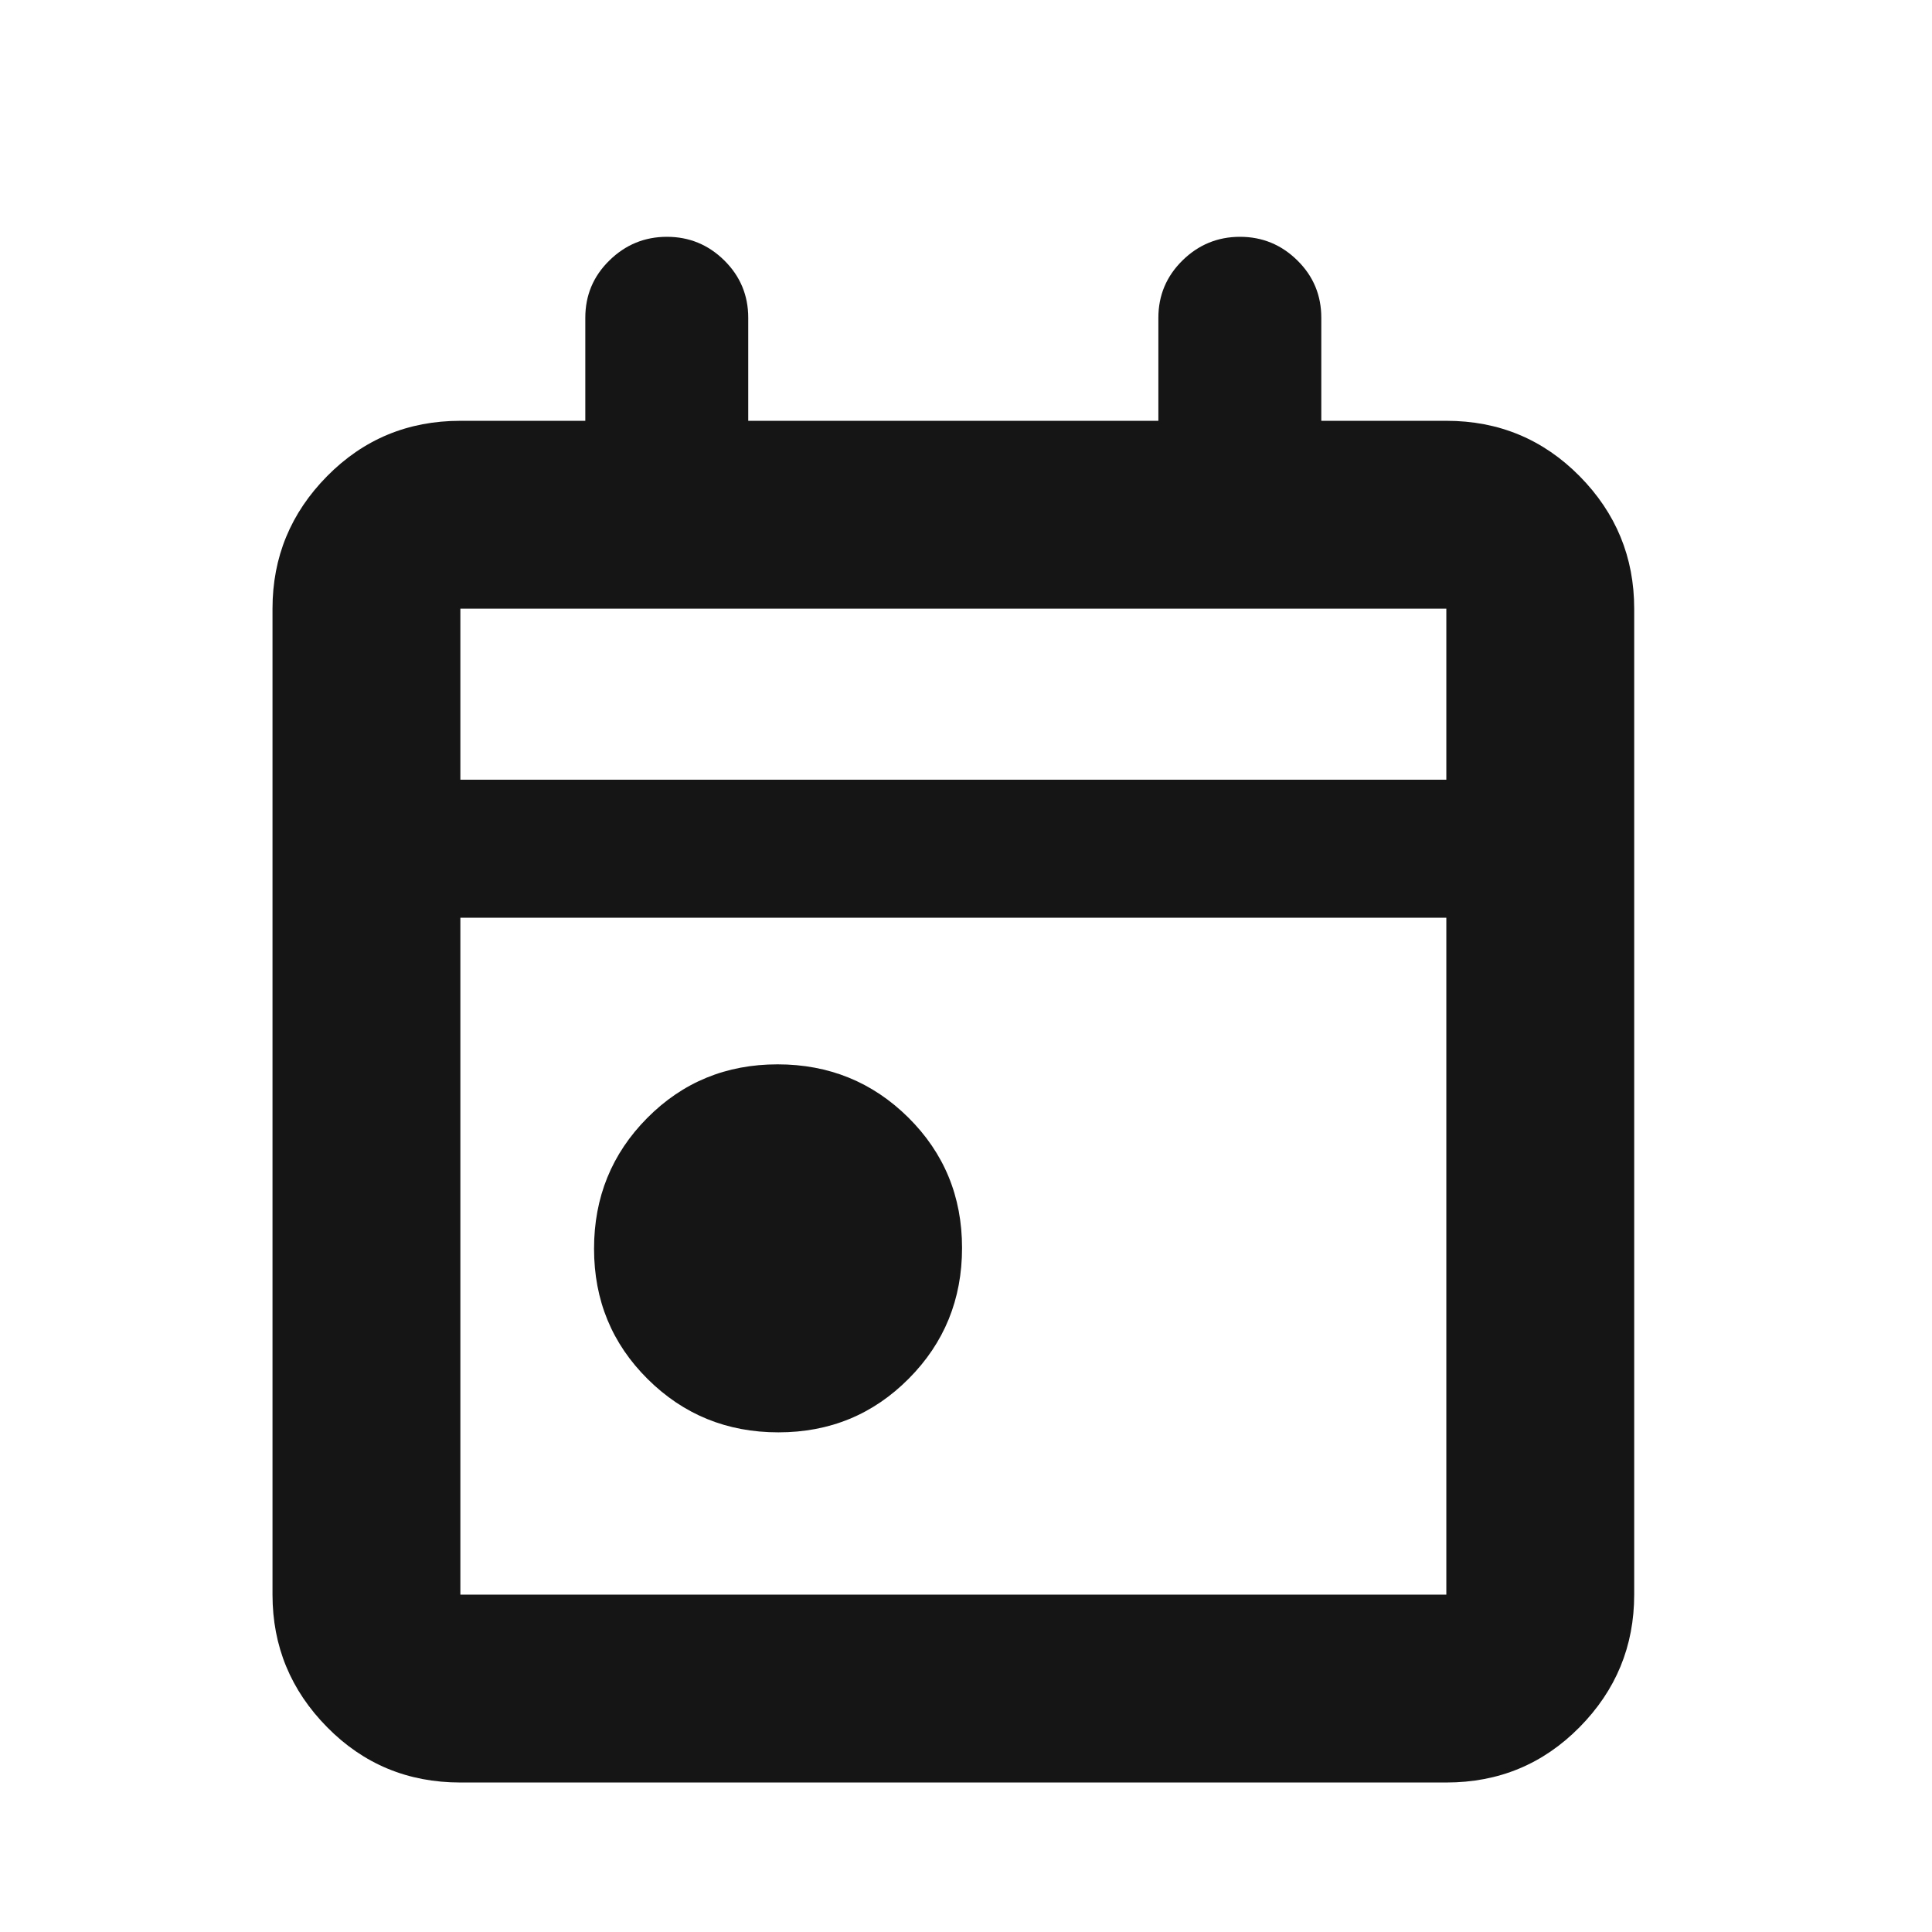 <svg width="21" height="21" viewBox="0 0 21 21" fill="none" xmlns="http://www.w3.org/2000/svg">
<mask id="mask0_63_989" style="mask-type:alpha" maskUnits="userSpaceOnUse" x="0" y="0" width="21" height="21">
<rect x="0.362" y="0.975" width="20" height="20" fill="#D9D9D9"/>
</mask>
<g mask="url(#mask0_63_989)">
<path d="M8.461 15.569C7.902 15.569 7.429 15.376 7.04 14.99C6.651 14.604 6.457 14.132 6.457 13.573C6.457 13.015 6.649 12.541 7.035 12.152C7.421 11.763 7.893 11.569 8.452 11.569C9.01 11.569 9.484 11.762 9.873 12.147C10.262 12.533 10.457 13.005 10.457 13.564C10.457 14.123 10.264 14.597 9.878 14.985C9.492 15.374 9.02 15.569 8.461 15.569ZM5.004 19.375C4.434 19.375 3.951 19.175 3.556 18.774C3.16 18.373 2.962 17.893 2.962 17.333V6.616C2.962 6.056 3.16 5.576 3.556 5.175C3.951 4.775 4.434 4.574 5.004 4.574H6.362V3.454C6.362 3.21 6.449 3.002 6.624 2.831C6.798 2.66 7.007 2.574 7.249 2.574C7.492 2.574 7.7 2.66 7.873 2.831C8.046 3.002 8.133 3.21 8.133 3.454V4.574H12.591V3.454C12.591 3.21 12.679 3.002 12.853 2.831C13.027 2.66 13.236 2.574 13.478 2.574C13.721 2.574 13.929 2.66 14.102 2.831C14.276 3.002 14.362 3.21 14.362 3.454V4.574H15.721C16.291 4.574 16.773 4.775 17.169 5.175C17.565 5.576 17.763 6.056 17.763 6.616V17.333C17.763 17.893 17.565 18.373 17.169 18.774C16.773 19.175 16.291 19.375 15.721 19.375H5.004ZM5.004 17.333H15.721V9.975H5.004V17.333ZM5.004 8.475H15.721V6.616H5.004V8.475Z" fill="#151515"/>
</g>
</svg>
